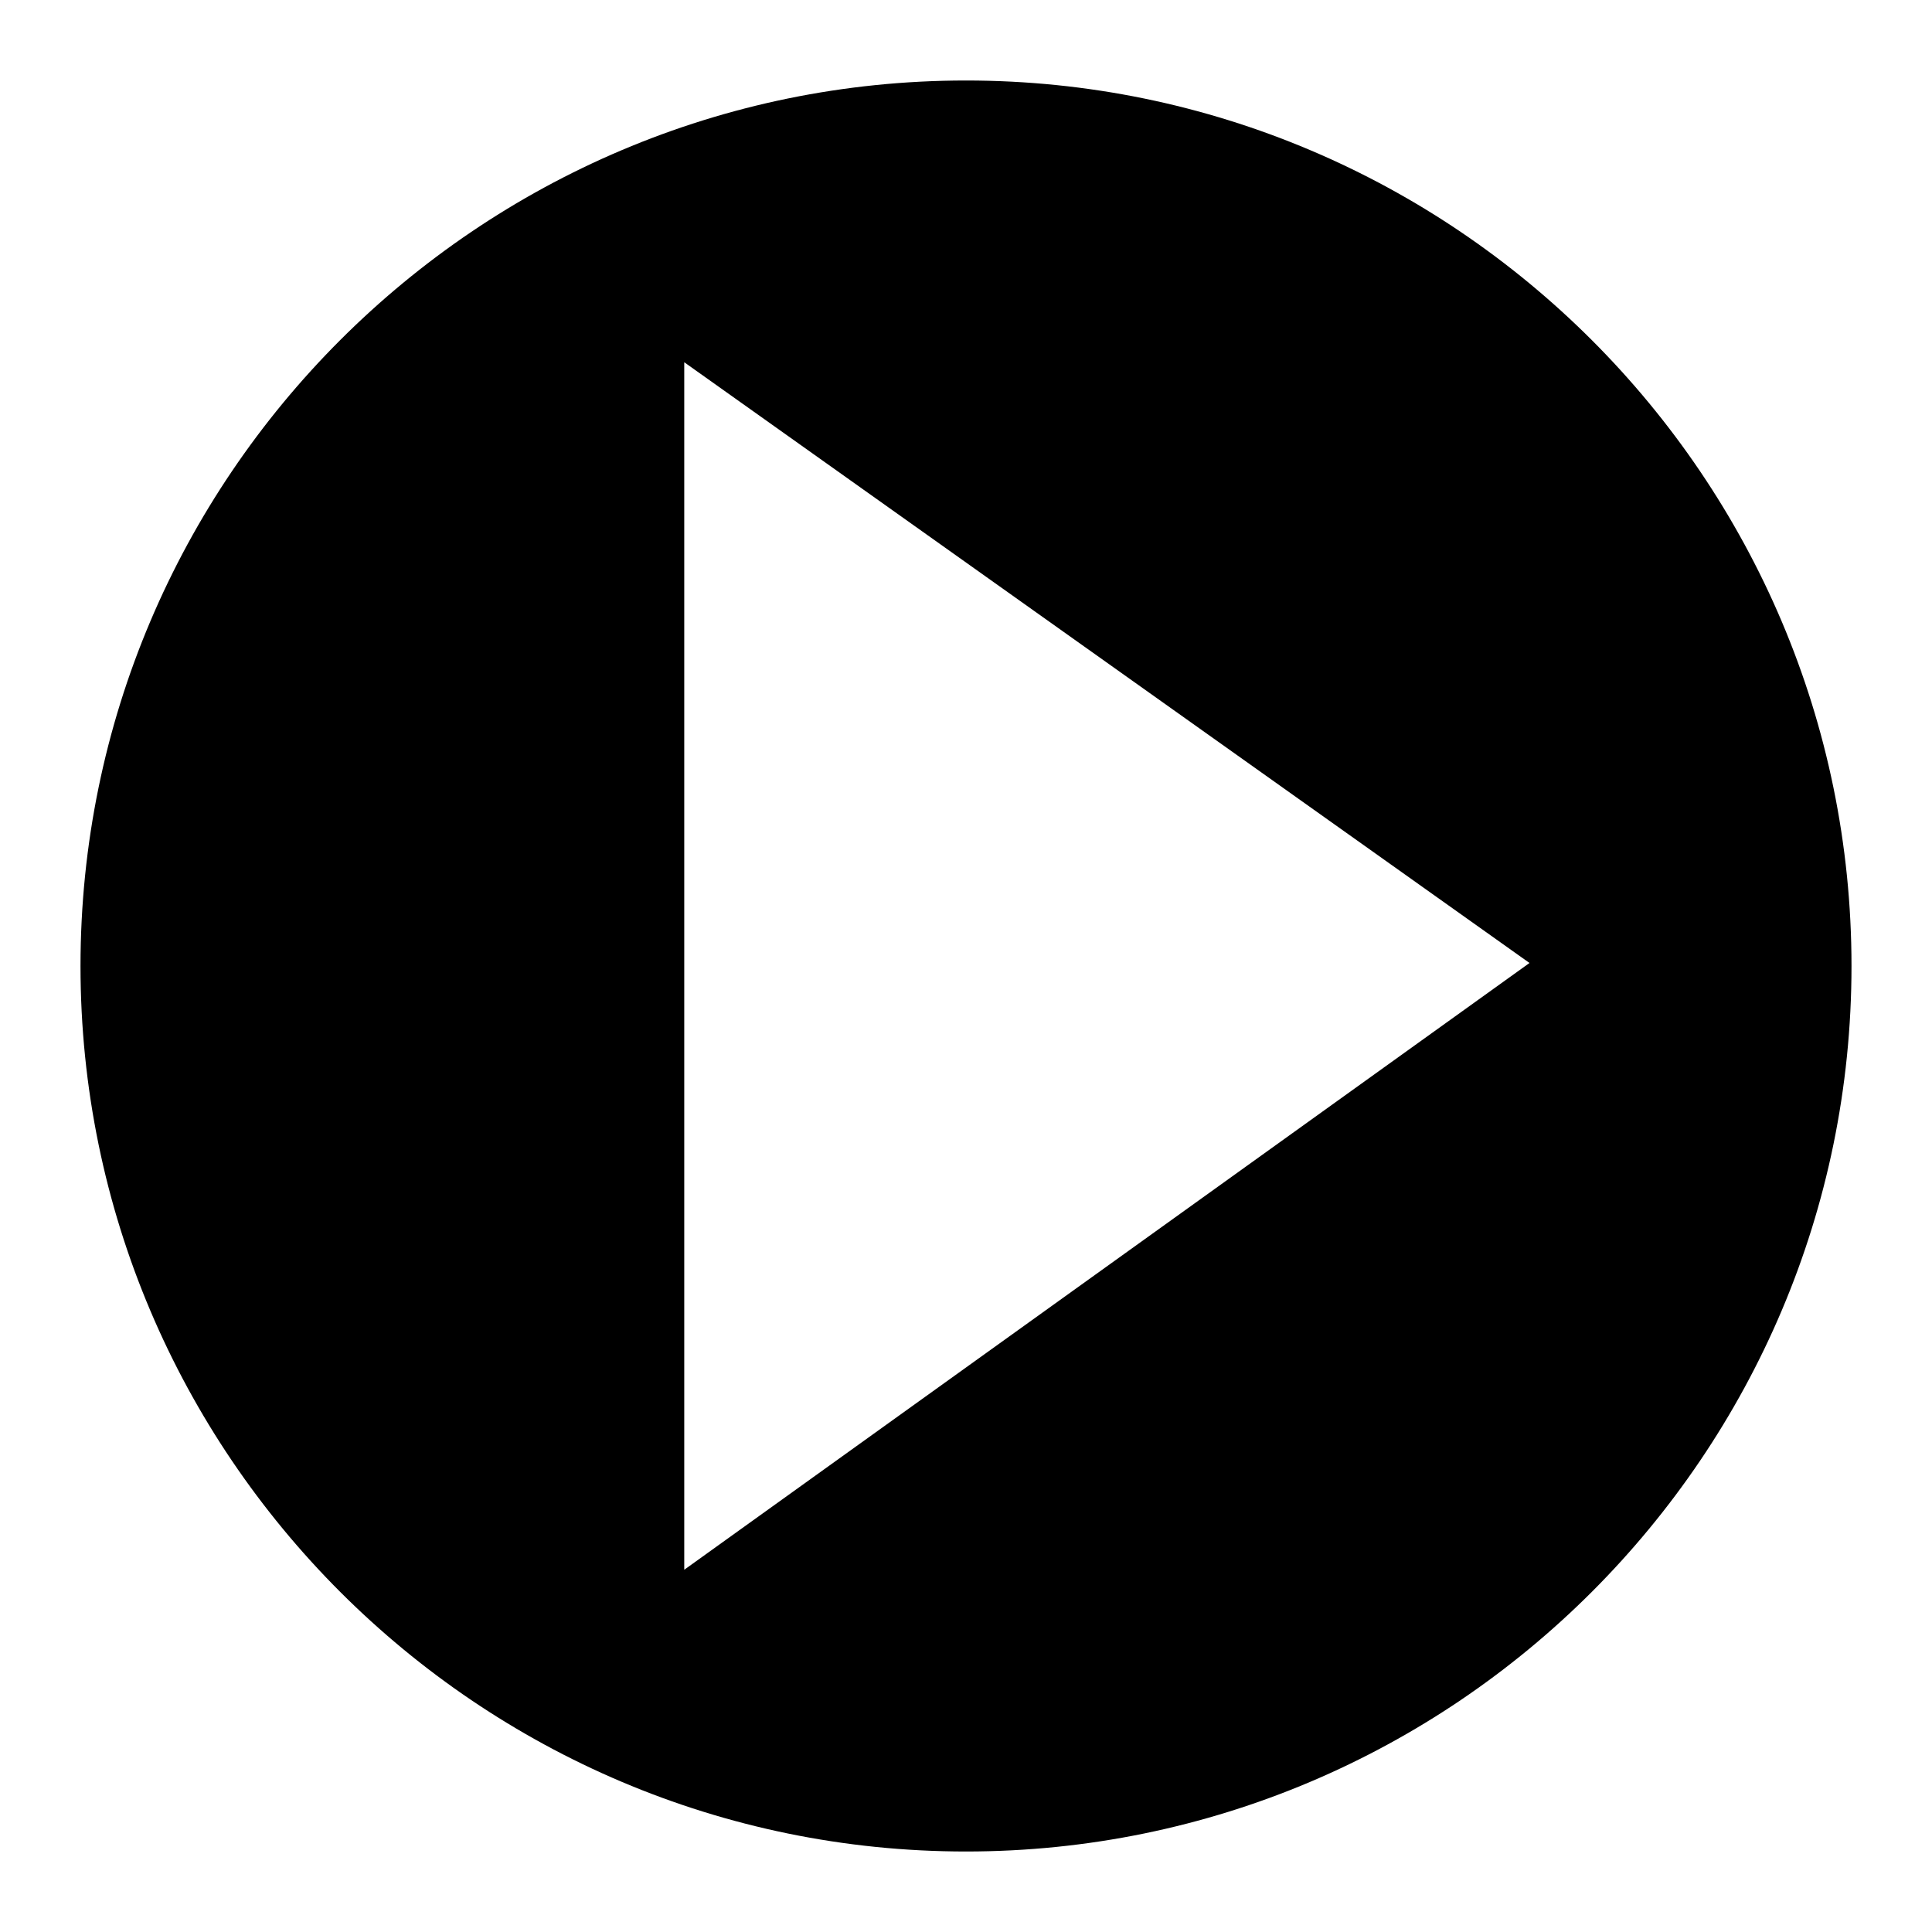 <?xml version="1.0" encoding="utf-8"?>
<!-- Generator: Adobe Illustrator 18.1.0, SVG Export Plug-In . SVG Version: 6.00 Build 0)  -->
<!DOCTYPE svg PUBLIC "-//W3C//DTD SVG 1.1//EN" "http://www.w3.org/Graphics/SVG/1.1/DTD/svg11.dtd">
<svg version="1.1" xmlns="http://www.w3.org/2000/svg" xmlns:xlink="http://www.w3.org/1999/xlink" x="0px" y="0px" width="96px"
	 height="96px" viewBox="0 0 96 96" enable-background="new 0 0 96 96" xml:space="preserve">
<g id="Layer_5">
	<rect x="-100" y="-1690" display="none" fill="#FFFFFF" width="600" height="2000"/>
</g>
<g id="icons">
	<g id="settings">
	</g>
	<g id="check_copy_17_2_">
	</g>
	<g id="large_play_button_2_">
		<path d="M48,4C23.738,4,4,23.738,4,48s19.738,44,44,44s44-19.738,44-44S72.262,4,48,4z M34,78V18l42,29.85L34,78z"/>
	</g>
</g>
<g id="labels">
</g>
</svg>
